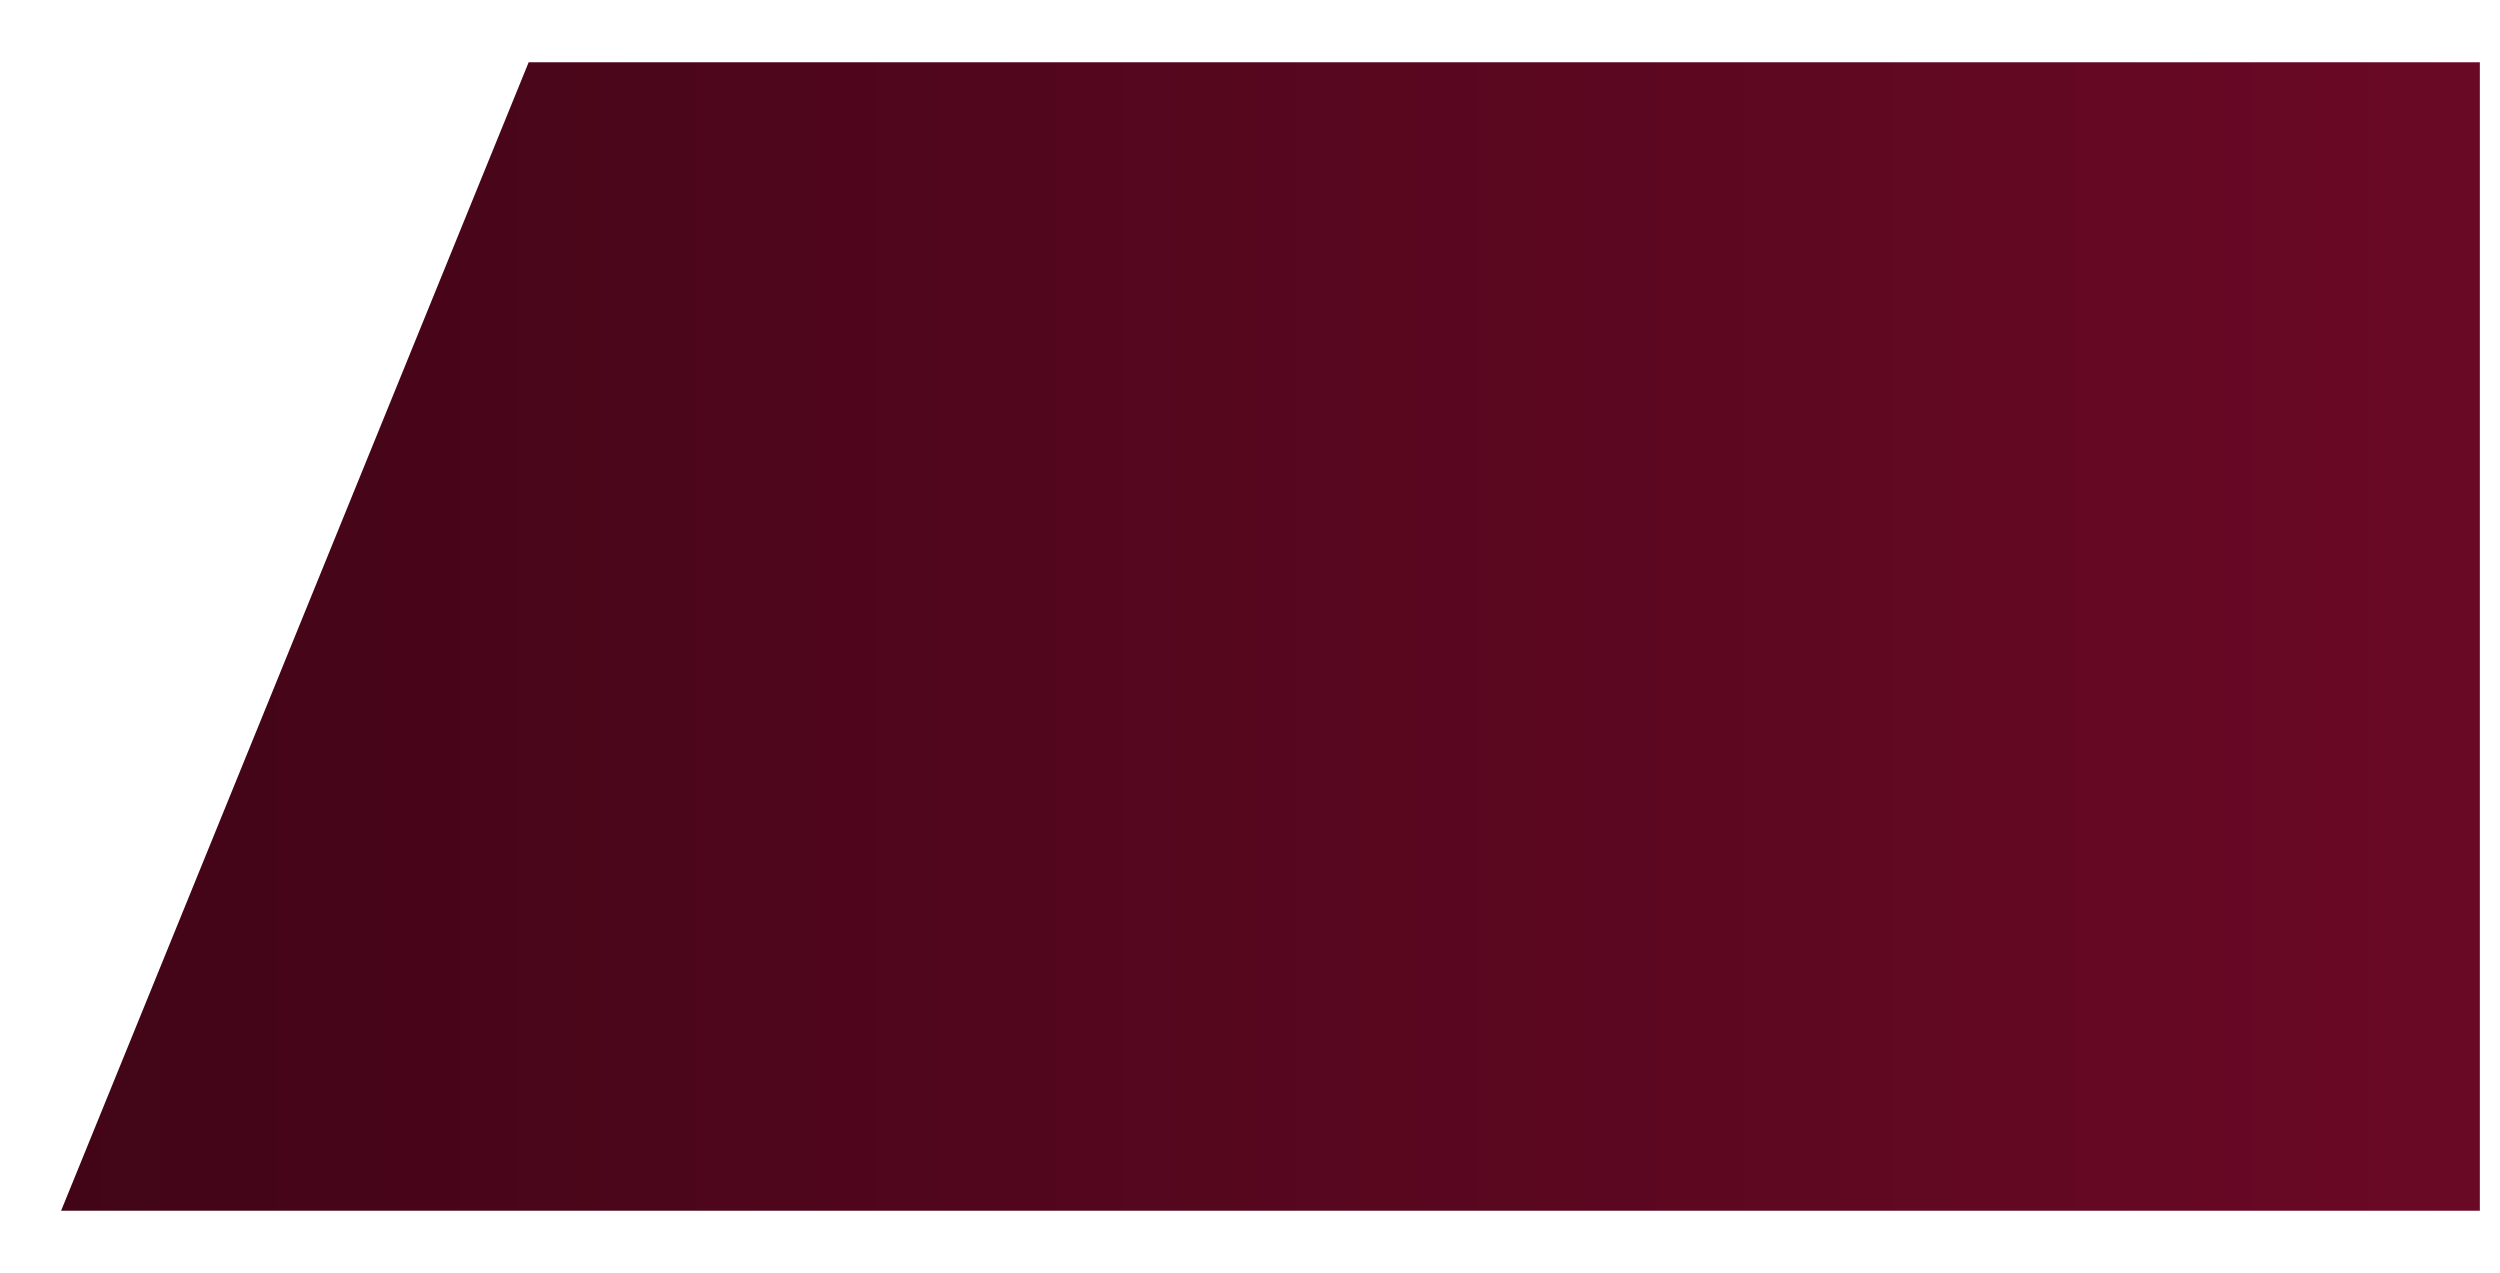 <svg width="923" height="470" viewBox="0 0 923 470" fill="none" xmlns="http://www.w3.org/2000/svg">
<g filter="url(#filter0_d_2037_1127)">
<path d="M202.623 23L30 447H923V23H202.623Z" fill="url(#paint0_linear_2037_1127)"/>
</g>
<defs>
<filter id="filter0_d_2037_1127" x="0.233" y="0.674" width="937.651" height="468.651" filterUnits="userSpaceOnUse" color-interpolation-filters="sRGB">
<feFlood flood-opacity="0" result="BackgroundImageFix"/>
<feColorMatrix in="SourceAlpha" type="matrix" values="0 0 0 0 0 0 0 0 0 0 0 0 0 0 0 0 0 0 127 0" result="hardAlpha"/>
<feOffset dx="-7.442"/>
<feGaussianBlur stdDeviation="11.163"/>
<feColorMatrix type="matrix" values="0 0 0 0 0 0 0 0 0 0 0 0 0 0 0 0 0 0 0.35 0"/>
<feBlend mode="normal" in2="BackgroundImageFix" result="effect1_dropShadow_2037_1127"/>
<feBlend mode="normal" in="SourceGraphic" in2="effect1_dropShadow_2037_1127" result="shape"/>
</filter>
<linearGradient id="paint0_linear_2037_1127" x1="1226.23" y1="206.733" x2="-1072.23" y2="206.733" gradientUnits="userSpaceOnUse">
<stop stop-color="#780A2B"/>
<stop offset="1" stop-color="#100005"/>
</linearGradient>
</defs>
</svg>
